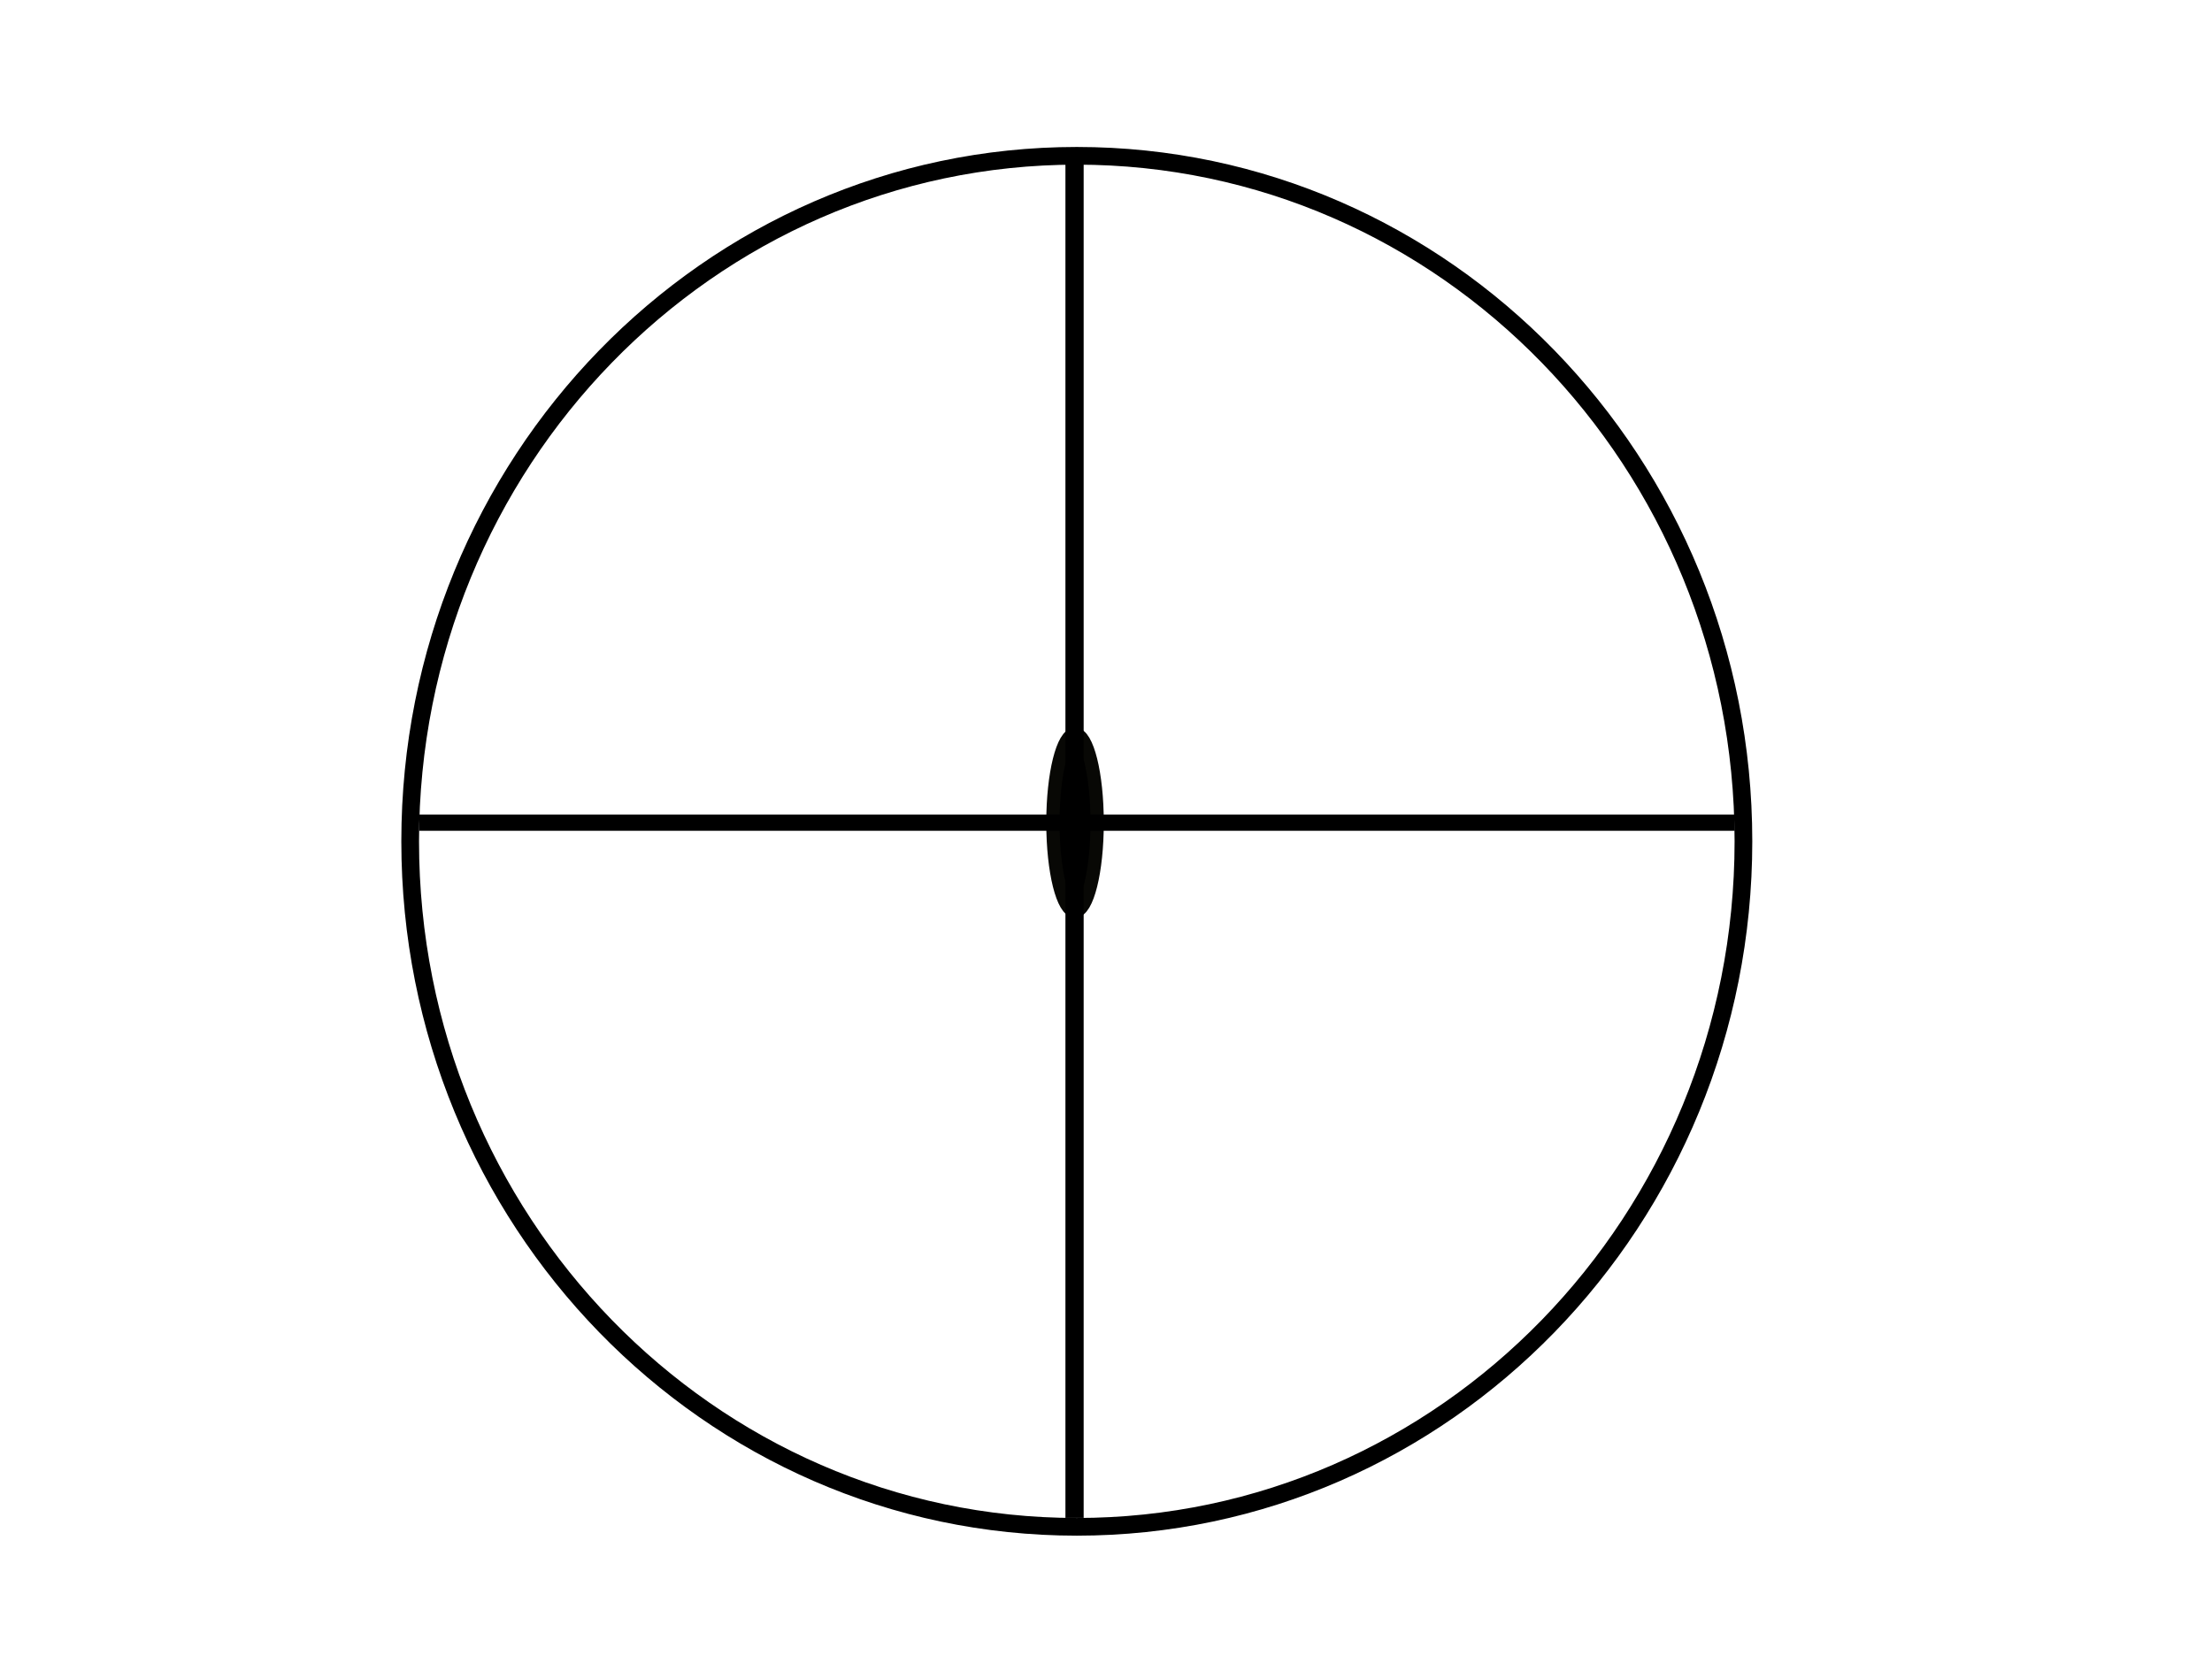 <?xml version="1.0" encoding="UTF-8" standalone="no"?>
<!-- Created with Inkscape (http://www.inkscape.org/) -->

<svg
   xmlns:dc="http://purl.org/dc/elements/1.1/"
   xmlns:cc="http://creativecommons.org/ns#"
   xmlns:rdf="http://www.w3.org/1999/02/22-rdf-syntax-ns#"
   xmlns:svg="http://www.w3.org/2000/svg"
   xmlns="http://www.w3.org/2000/svg"
   xmlns:sodipodi="http://sodipodi.sourceforge.net/DTD/sodipodi-0.dtd"
   xmlns:inkscape="http://www.inkscape.org/namespaces/inkscape"
   version="1.1"
   width="500"
   height="376"
   id="svg2"
   inkscape:version="0.48.2 r9819"
   sodipodi:docname="222stereo.svg">
  <sodipodi:namedview
     pagecolor="#ffffff"
     bordercolor="#666666"
     borderopacity="1"
     objecttolerance="10"
     gridtolerance="10"
     guidetolerance="10"
     inkscape:pageopacity="0"
     inkscape:pageshadow="2"
     inkscape:window-width="1238"
     inkscape:window-height="780"
     id="namedview2991"
     showgrid="true"
     inkscape:zoom="3.0240792"
     inkscape:cx="250"
     inkscape:cy="188"
     inkscape:window-x="33"
     inkscape:window-y="11"
     inkscape:window-maximized="0"
     inkscape:current-layer="layer1"
     inkscape:snap-global="false">
    <inkscape:grid
       type="xygrid"
       id="grid4370"
       empspacing="1"
       visible="true"
       enabled="true"
       snapvisiblegridlinesonly="true" />
  </sodipodi:namedview>
  <defs
     id="defs4" />
  <g
     transform="translate(20,-676.362)"
     id="layer1">
    <path
       sodipodi:type="arc"
       style="fill:#000000;fill-opacity:1;stroke:#080805;stroke-width:3;stroke-linejoin:round;stroke-miterlimit:4;stroke-opacity:1;stroke-dasharray:none"
       id="path4372"
       sodipodi:cx="325"
       sodipodi:cy="156"
       sodipodi:rx="5"
       sodipodi:ry="20"
       d="m 330,156 c 0,11.046 -2.239,20 -5,20 -2.761,0 -5,-8.954 -5,-20 0,-11.046 2.239,-20 5,-20 2.761,0 5,8.954 5,20 z"
       transform="translate(-102,706.362)" />
    <path
       style="fill:none;stroke:#000000;stroke-width:3.687;stroke-linecap:butt;stroke-linejoin:miter;stroke-miterlimit:4;stroke-opacity:1;stroke-dasharray:none"
       d="m 74.742,862.362 c 297.384,0 297.384,0 297.384,0"
       id="path4393"
       inkscape:connector-curvature="0" />
    <path
       style="fill:none;stroke:#000000;stroke-width:4.121;stroke-linecap:butt;stroke-linejoin:miter;stroke-miterlimit:4;stroke-opacity:1;stroke-dasharray:none"
       d="m 222.89,1019.548 c 0,-307.76 0,-307.76 0,-307.76"
       id="path4922"
       inkscape:connector-curvature="0" />
    <path
       sodipodi:type="arc"
       style="fill:none;stroke:#000000;stroke-width:4;stroke-linejoin:round;stroke-miterlimit:4;stroke-opacity:1;stroke-dasharray:none"
       id="path7789"
       sodipodi:cx="245.40141"
       sodipodi:cy="184.21899"
       sodipodi:rx="150.68507"
       sodipodi:ry="154.99037"
       d="m 396.086,184.219 c 0,85.599 -67.464,154.99 -150.685,154.99 -83.221,0 -150.685,-69.392 -150.685,-154.99 0,-85.599 67.464,-154.99 150.685,-154.99 83.221,0 150.685,69.392 150.685,154.99 z"
       transform="translate(-22,682.362)" />
  </g>
</svg>
